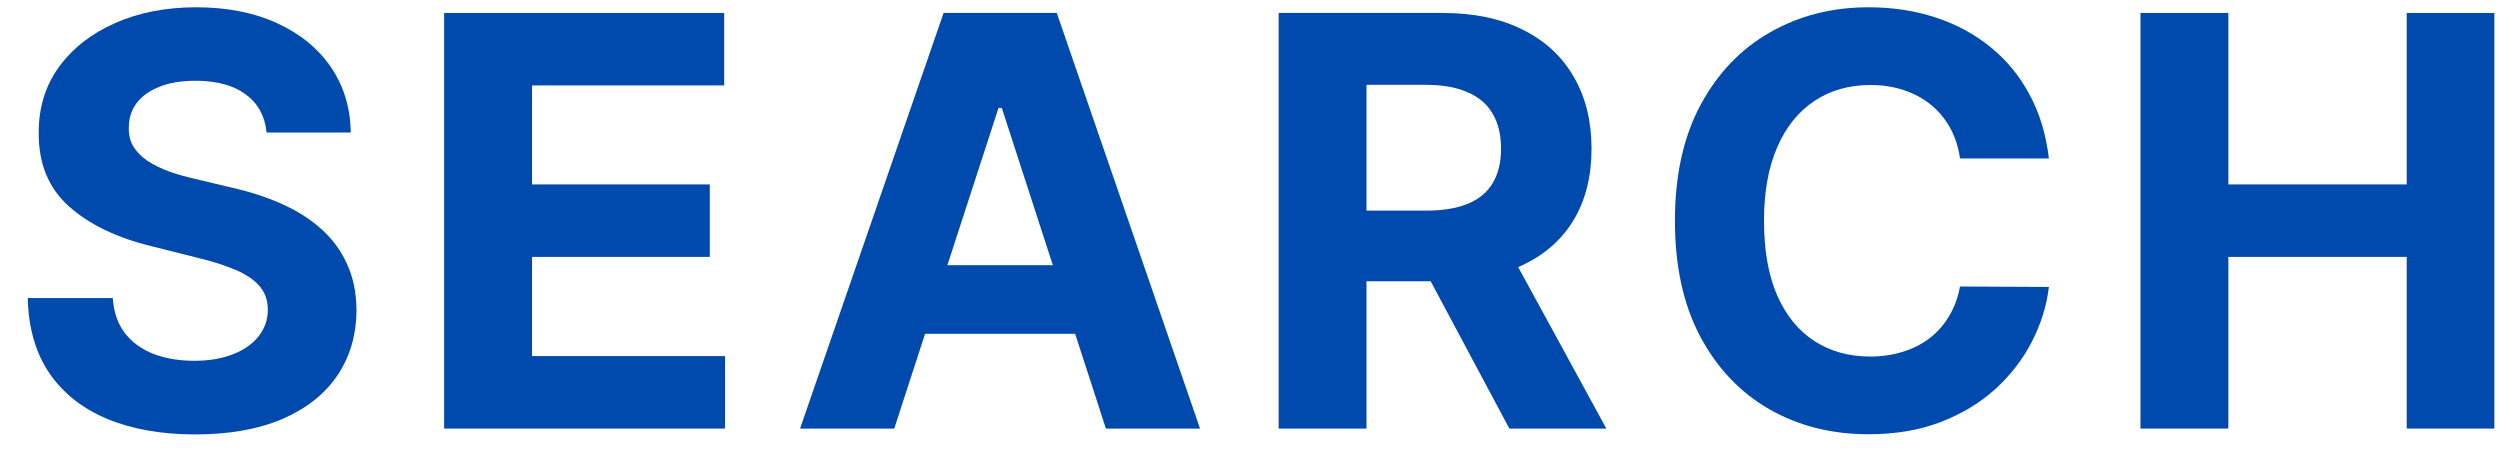 <svg width="70" height="13" viewBox="0 0 70 13" fill="none" xmlns="http://www.w3.org/2000/svg">
<path d="M59.933 12V0.363H62.394V5.164H67.388V0.363H69.842V12H67.388V7.193H62.394V12H59.933Z" fill="#004AAD"/>
<path d="M57.369 4.437H54.88C54.835 4.115 54.742 3.829 54.602 3.579C54.462 3.325 54.282 3.109 54.062 2.931C53.843 2.753 53.589 2.617 53.301 2.522C53.017 2.428 52.708 2.38 52.375 2.38C51.773 2.38 51.248 2.53 50.801 2.829C50.354 3.125 50.007 3.556 49.761 4.125C49.515 4.689 49.392 5.375 49.392 6.181C49.392 7.011 49.515 7.708 49.761 8.272C50.011 8.837 50.36 9.263 50.806 9.551C51.254 9.839 51.771 9.983 52.358 9.983C52.687 9.983 52.992 9.939 53.273 9.852C53.557 9.765 53.808 9.638 54.028 9.471C54.248 9.301 54.43 9.094 54.574 8.852C54.721 8.609 54.824 8.333 54.88 8.022L57.369 8.034C57.305 8.568 57.144 9.083 56.886 9.579C56.632 10.072 56.289 10.513 55.858 10.903C55.43 11.289 54.918 11.596 54.324 11.823C53.733 12.047 53.064 12.159 52.318 12.159C51.28 12.159 50.352 11.924 49.534 11.454C48.719 10.984 48.075 10.305 47.602 9.414C47.132 8.524 46.898 7.447 46.898 6.181C46.898 4.912 47.136 3.833 47.613 2.943C48.091 2.053 48.738 1.375 49.556 0.909C50.375 0.439 51.295 0.204 52.318 0.204C52.992 0.204 53.617 0.299 54.193 0.488C54.773 0.678 55.286 0.954 55.733 1.318C56.18 1.678 56.543 2.119 56.824 2.642C57.108 3.164 57.289 3.763 57.369 4.437Z" fill="#004AAD"/>
<path d="M35.802 12V0.363H40.393C41.272 0.363 42.022 0.52 42.643 0.835C43.268 1.145 43.743 1.587 44.069 2.159C44.399 2.727 44.563 3.395 44.563 4.164C44.563 4.937 44.397 5.602 44.063 6.159C43.73 6.712 43.247 7.136 42.614 7.431C41.986 7.727 41.224 7.875 40.33 7.875H37.257V5.897H39.933C40.402 5.897 40.792 5.833 41.103 5.704C41.414 5.575 41.645 5.382 41.796 5.125C41.952 4.867 42.029 4.547 42.029 4.164C42.029 3.778 41.952 3.452 41.796 3.187C41.645 2.922 41.412 2.721 41.097 2.585C40.787 2.445 40.395 2.375 39.921 2.375H38.262V12H35.802ZM42.086 6.704L44.978 12H42.262L39.433 6.704H42.086Z" fill="#004AAD"/>
<path d="M25.039 12H22.402L26.42 0.363H29.59L33.601 12H30.965L28.05 3.022H27.959L25.039 12ZM24.874 7.426H31.101V9.346H24.874V7.426Z" fill="#004AAD"/>
<path d="M12.436 12V0.363H20.277V2.392H14.897V5.164H19.874V7.193H14.897V9.971H20.3V12H12.436Z" fill="#004AAD"/>
<path d="M7.464 3.71C7.419 3.251 7.224 2.895 6.879 2.642C6.535 2.388 6.067 2.261 5.476 2.261C5.074 2.261 4.735 2.318 4.459 2.431C4.182 2.541 3.97 2.695 3.822 2.892C3.678 3.089 3.607 3.312 3.607 3.562C3.599 3.77 3.643 3.952 3.737 4.108C3.836 4.263 3.97 4.397 4.141 4.511C4.311 4.621 4.508 4.717 4.732 4.801C4.955 4.88 5.194 4.948 5.447 5.005L6.493 5.255C7 5.369 7.466 5.52 7.891 5.71C8.315 5.899 8.682 6.132 8.993 6.409C9.303 6.685 9.544 7.011 9.714 7.386C9.889 7.761 9.978 8.191 9.982 8.676C9.978 9.388 9.796 10.005 9.436 10.528C9.08 11.047 8.565 11.45 7.891 11.738C7.22 12.022 6.411 12.164 5.464 12.164C4.525 12.164 3.707 12.02 3.01 11.732C2.317 11.445 1.775 11.018 1.385 10.454C0.999 9.886 0.796 9.183 0.777 8.346H3.158C3.184 8.736 3.296 9.062 3.493 9.323C3.694 9.581 3.961 9.776 4.294 9.909C4.631 10.037 5.012 10.102 5.436 10.102C5.853 10.102 6.214 10.041 6.521 9.92C6.832 9.799 7.072 9.63 7.243 9.414C7.413 9.198 7.499 8.95 7.499 8.67C7.499 8.409 7.421 8.189 7.266 8.011C7.114 7.833 6.891 7.681 6.595 7.556C6.303 7.431 5.946 7.318 5.521 7.215L4.254 6.897C3.273 6.659 2.499 6.286 1.93 5.778C1.362 5.27 1.08 4.587 1.084 3.727C1.08 3.022 1.268 2.407 1.646 1.88C2.029 1.354 2.553 0.943 3.22 0.647C3.887 0.352 4.644 0.204 5.493 0.204C6.357 0.204 7.11 0.352 7.754 0.647C8.402 0.943 8.906 1.354 9.266 1.88C9.625 2.407 9.811 3.017 9.822 3.71H7.464Z" fill="#004AAD"/>
</svg>
